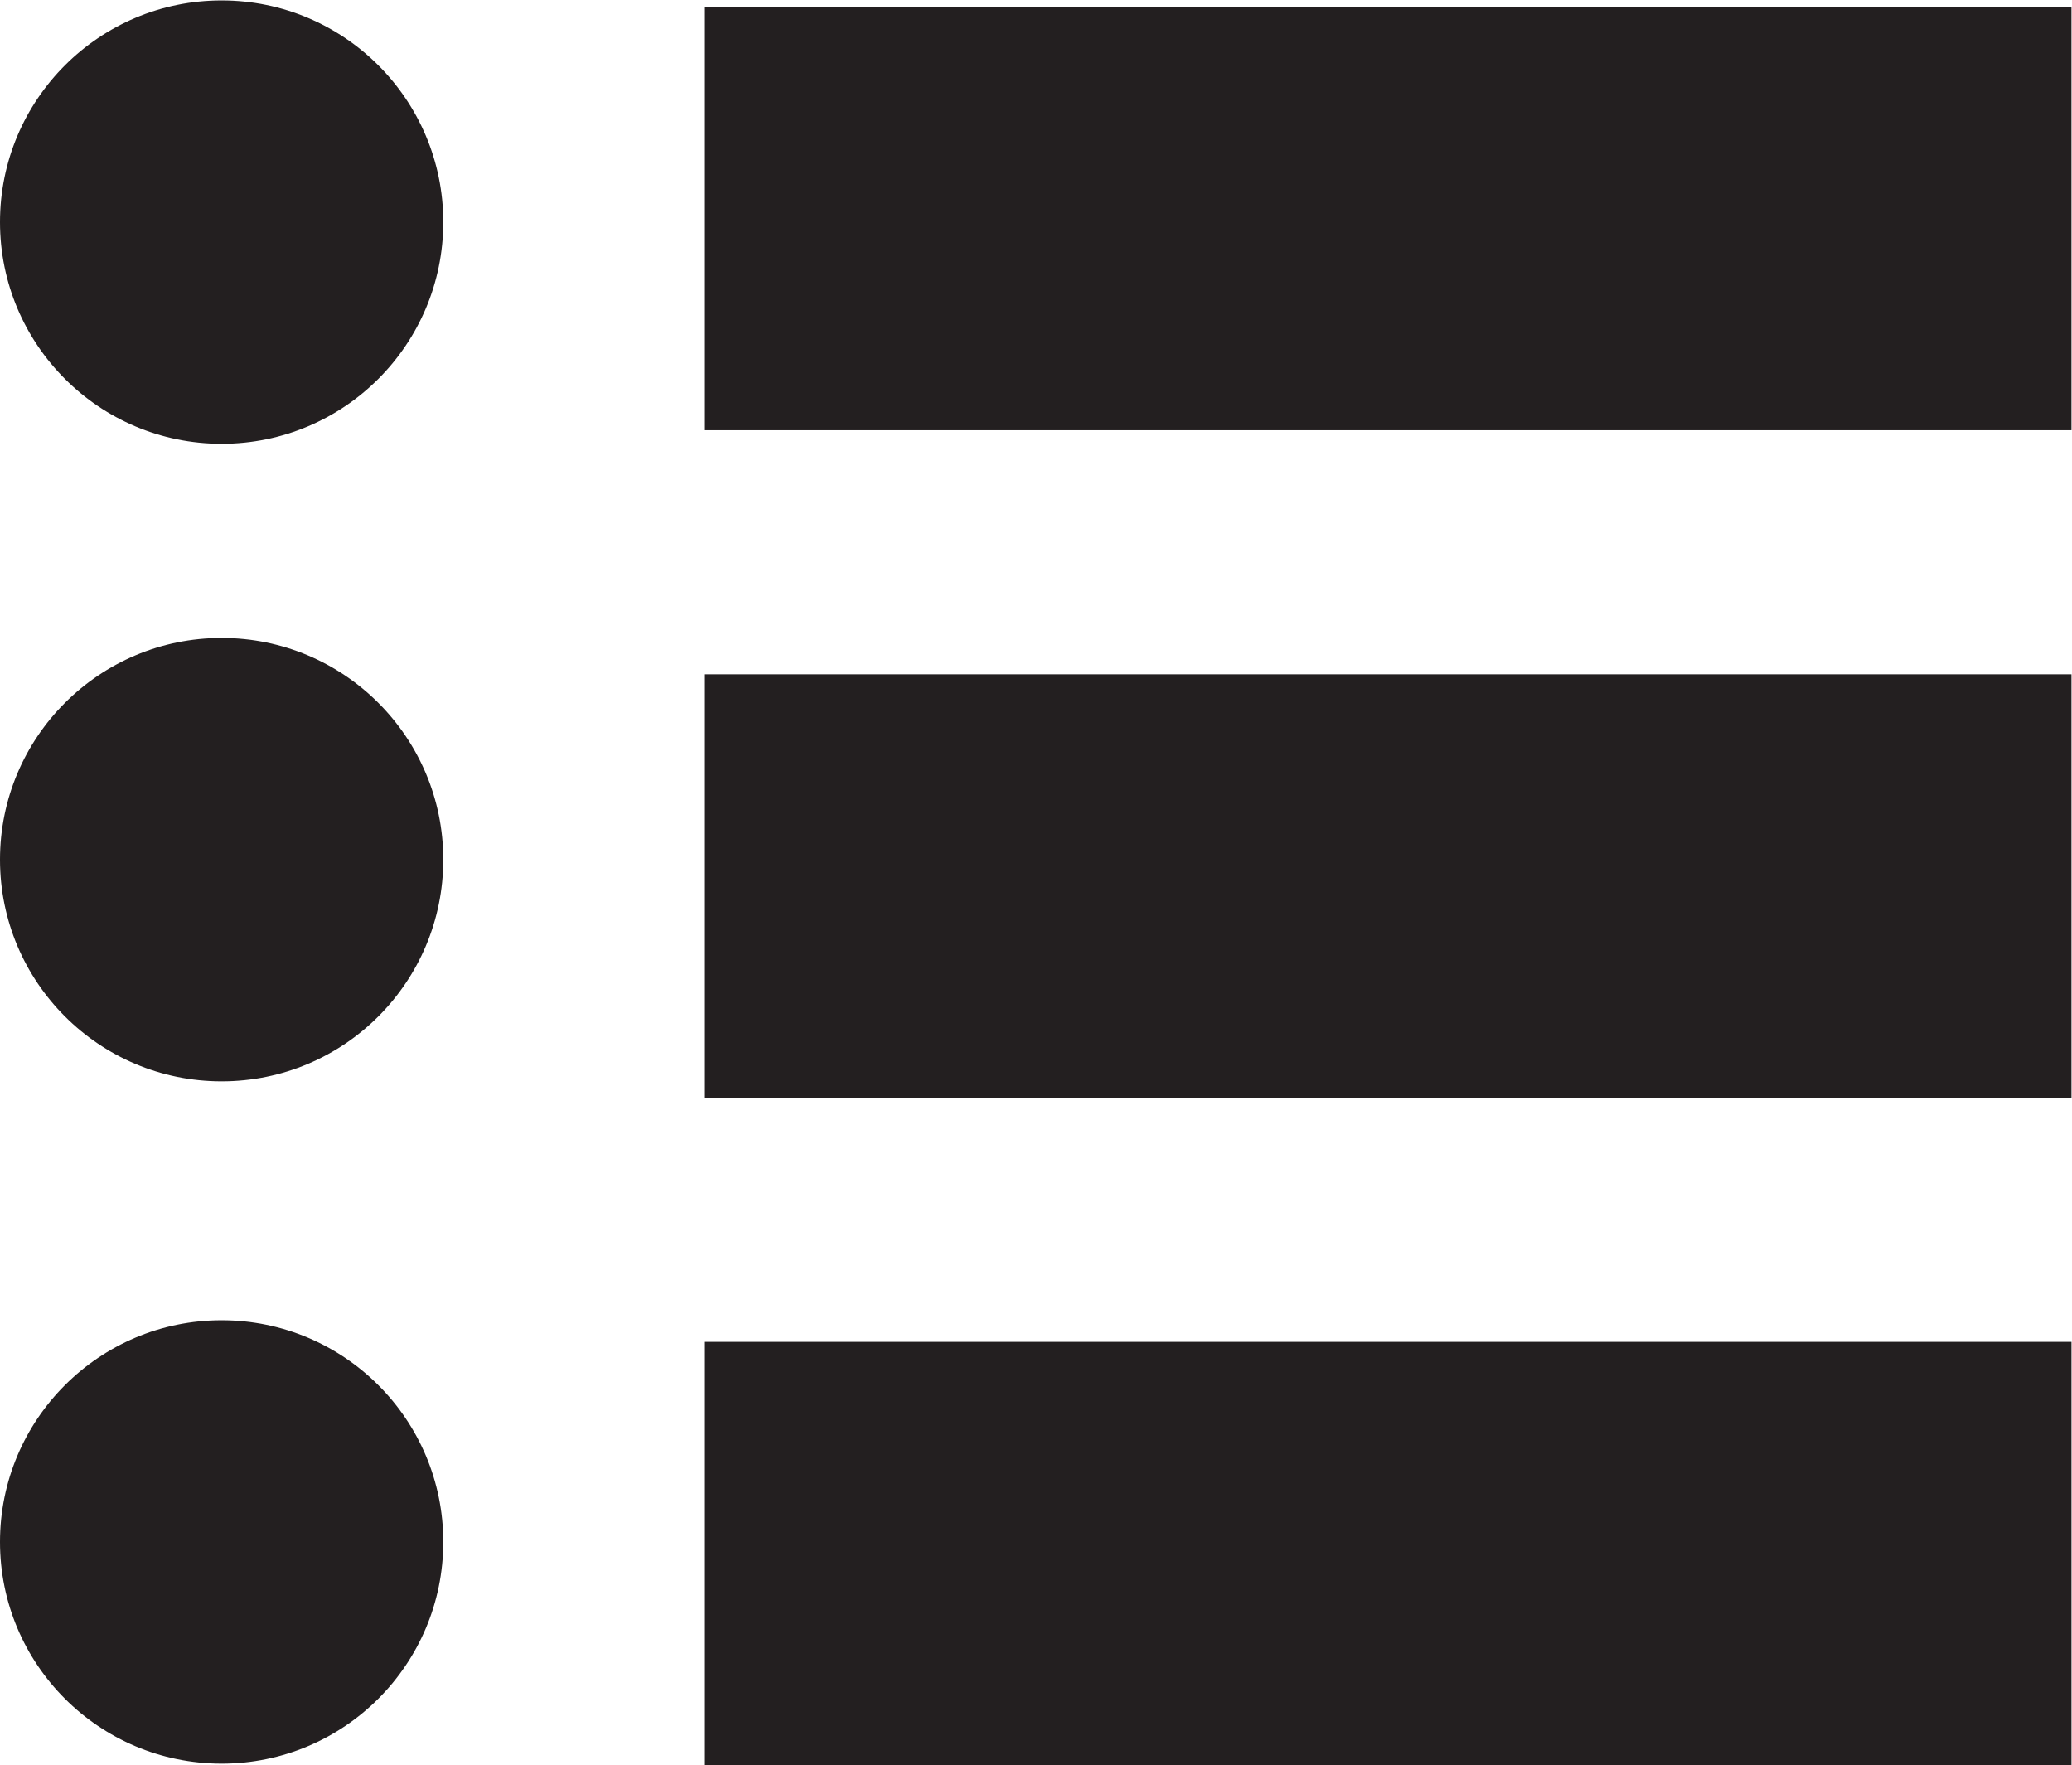 <svg xmlns="http://www.w3.org/2000/svg" xmlns:svg="http://www.w3.org/2000/svg" id="svg2" width="542.187" height="461.8" version="1.1" viewBox="0 0 542.187 461.8" xml:space="preserve"><g id="g10" transform="matrix(1.333,0,0,-1.333,0,461.8)"><g id="g12" transform="scale(0.1)"><path id="path14" d="m 1383.81,2620.04 v 831.04 H 4066.39 V 2620.04 H 1383.81 v 0" style="fill:#231f20;fill-opacity:1;fill-rule:nonzero;stroke:none"/><path id="path16" d="m 1383.81,1310.05 v 830.98 H 4066.4 V 1310.05 H 1383.81 v 0" style="fill:#231f20;fill-opacity:1;fill-rule:nonzero;stroke:none"/><path id="path18" d="M 1383.81,0 V 831 H 4066.42 V 0 H 1383.81 v 0" style="fill:#231f20;fill-opacity:1;fill-rule:nonzero;stroke:none"/><path id="path20" d="m 870.168,3028.49 c 0,-240.33 -194.809,-435.08 -435.09,-435.08 C 194.801,2593.41 0,2788.16 0,3028.49 c 0,240.29 194.801,435.04 435.078,435.04 240.281,0 435.09,-194.75 435.09,-435.04" style="fill:#231f20;fill-opacity:1;fill-rule:nonzero;stroke:none"/><path id="path22" d="m 870.168,1777.3 c 0,-240.28 -194.809,-435.08 -435.09,-435.08 C 194.801,1342.22 0,1537.02 0,1777.3 c 0,240.27 194.801,435.08 435.078,435.08 240.281,0 435.09,-194.81 435.09,-435.08" style="fill:#231f20;fill-opacity:1;fill-rule:nonzero;stroke:none"/><path id="path24" d="M 870.168,438.32 C 870.168,198.039 675.359,3.238 435.078,3.238 194.801,3.238 0,198.039 0,438.32 c 0,240.289 194.801,435.071 435.078,435.071 240.281,0 435.09,-194.782 435.09,-435.071" style="fill:#231f20;fill-opacity:1;fill-rule:nonzero;stroke:none"/></g></g></svg>